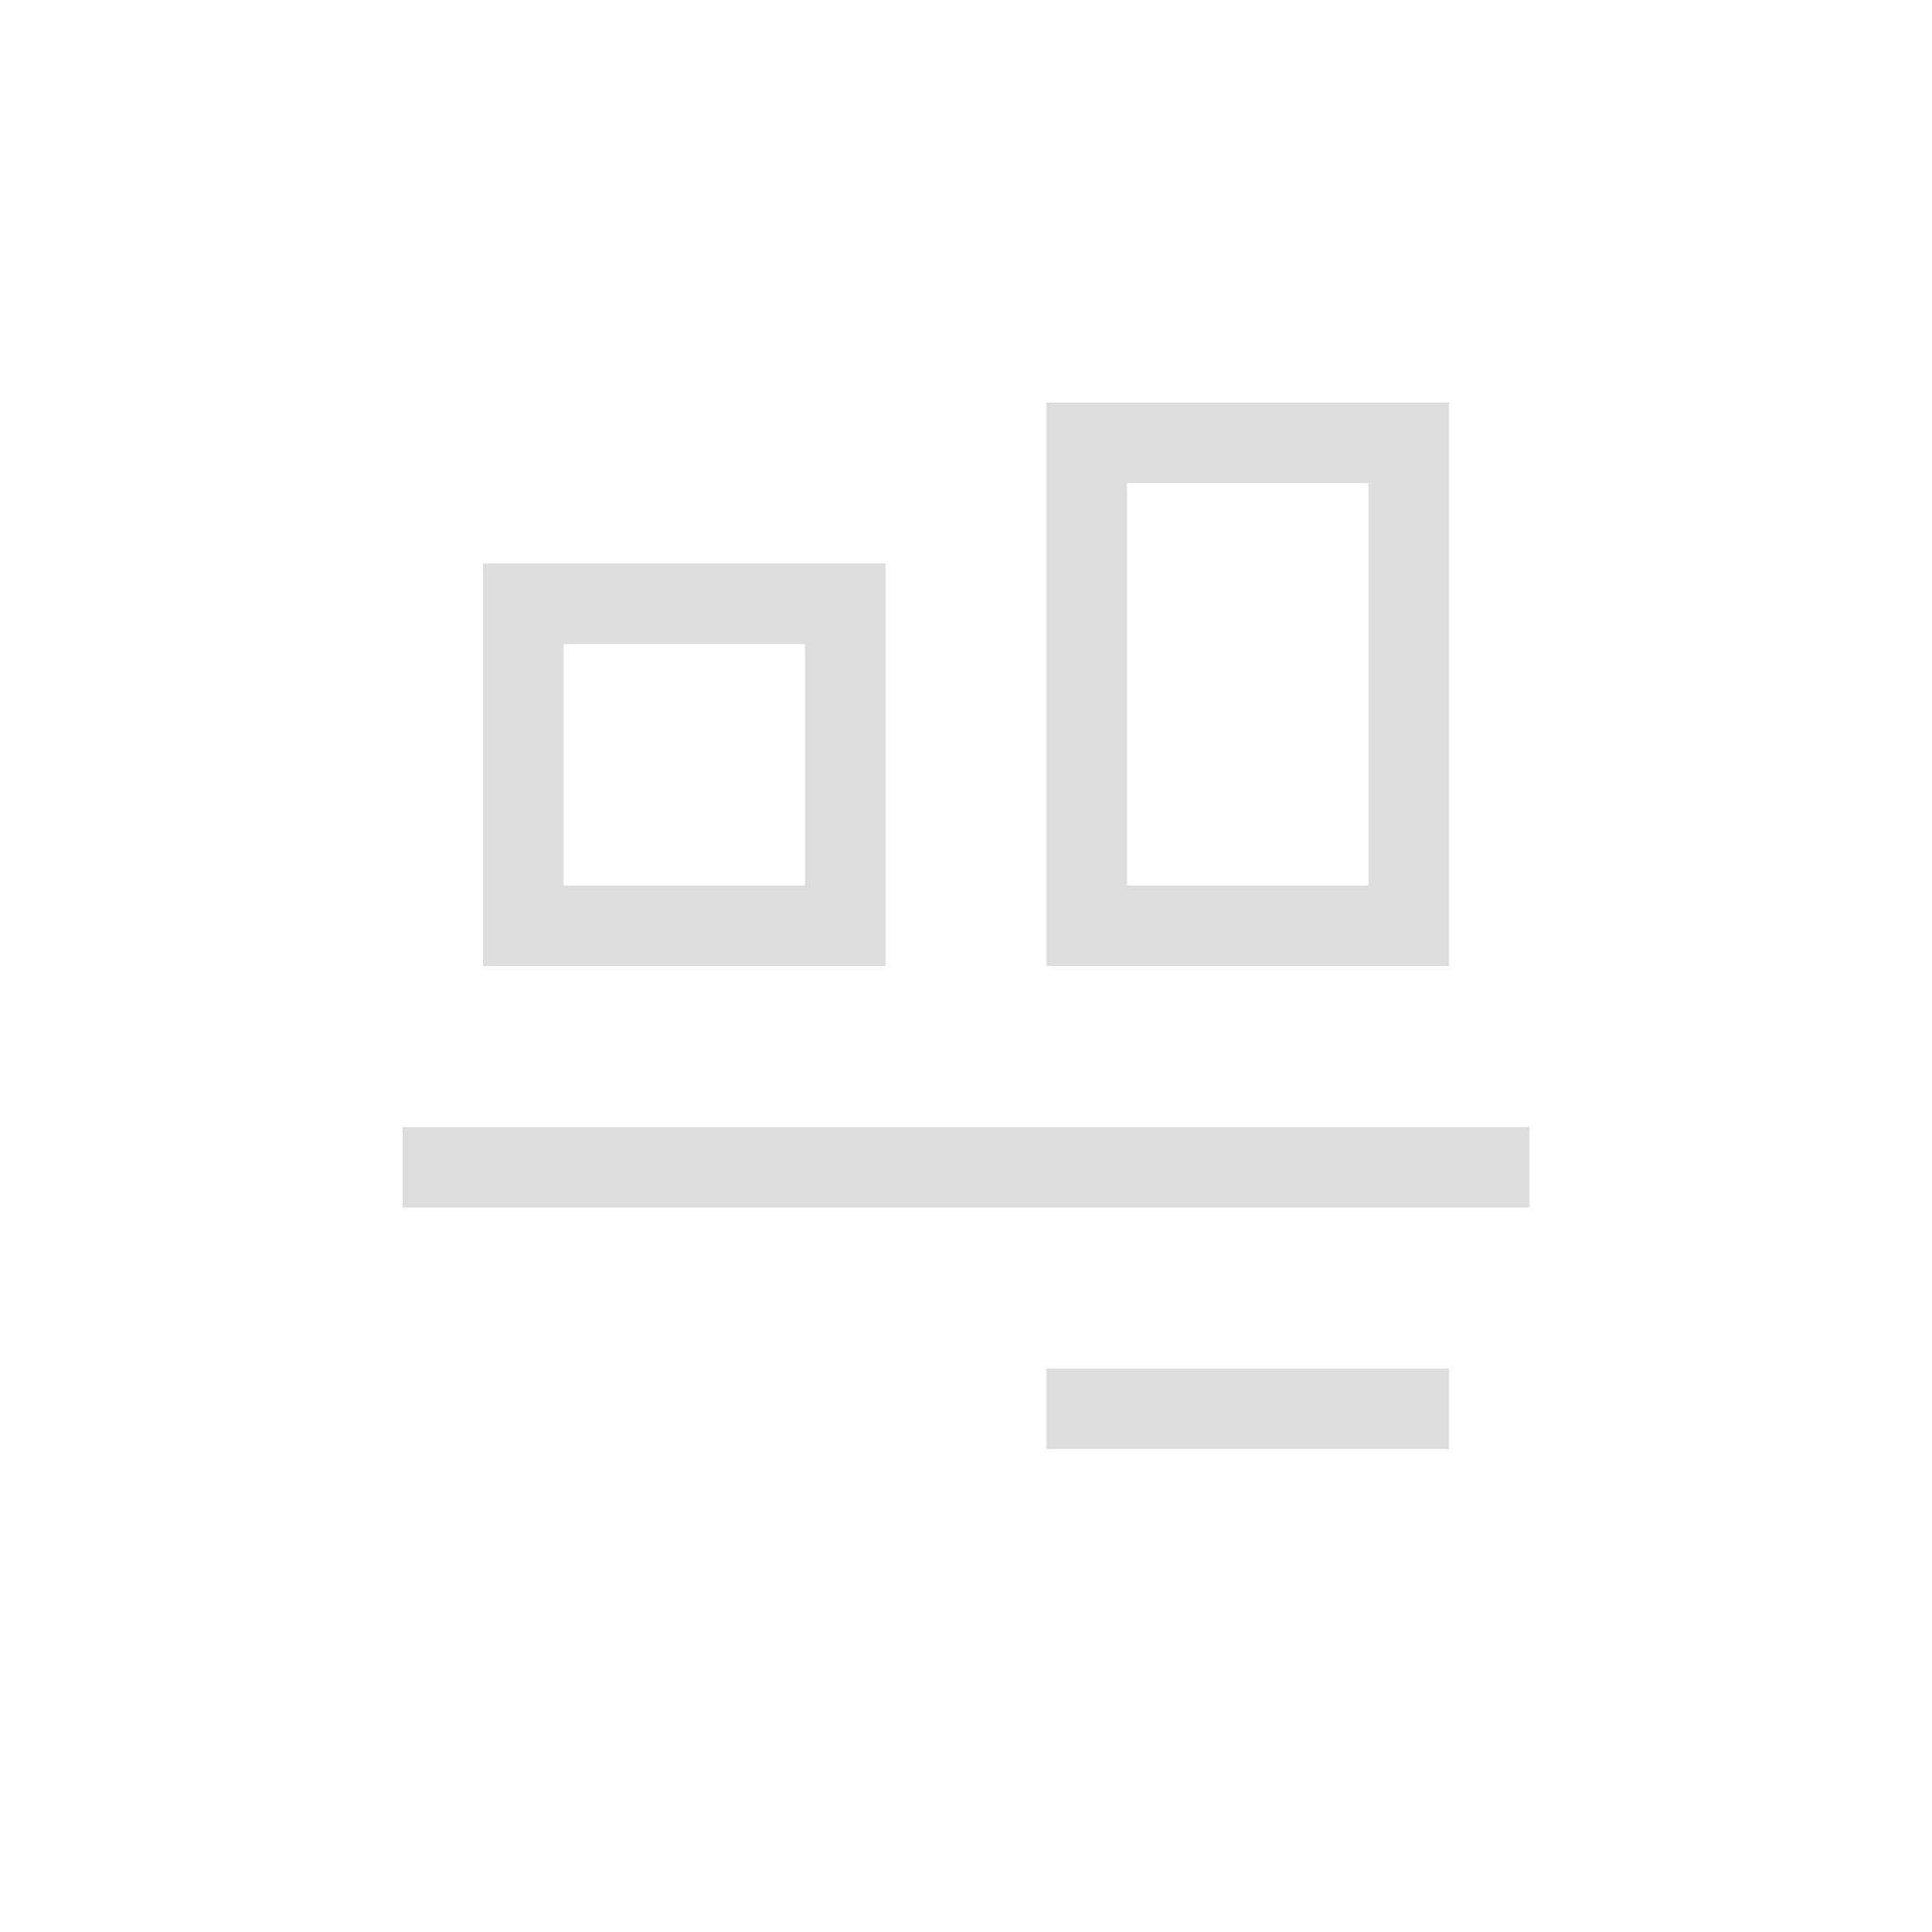 <?xml version="1.0" encoding="UTF-8"?>
<svg width="24px" height="24px" viewBox="0 0 24 24" version="1.1" xmlns="http://www.w3.org/2000/svg" xmlns:xlink="http://www.w3.org/1999/xlink">
    <!-- Generator: Sketch 51.3 (57544) - http://www.bohemiancoding.com/sketch -->
    <title>align-horizontal-bottom-out</title>
    <desc>Created with Sketch.</desc>
    <defs></defs>
    <g id="align-horizontal-bottom-out" stroke="none" stroke-width="1" fill="none" fill-rule="evenodd">
        <g id="158" transform="translate(5, 5)" fill="#DDDDDD" fill-rule="nonzero">
            <path d="M9,1 L9,6 L12,6 L12,1 L9,1 Z M8,0 L13,0 L13,7 L8,7 L8,0 Z" id="Path"></path>
            <path d="M2,3 L2,6 L5,6 L5,3 L2,3 Z M1,2 L6,2 L6,7 L1,7 L1,2 Z" id="Path"></path>
            <polygon id="Path" points="0 9 0 10 14 10 14 9"></polygon>
            <polygon id="Path" points="8 12 8 13 13 13 13 12"></polygon>
        </g>
    </g>
</svg>